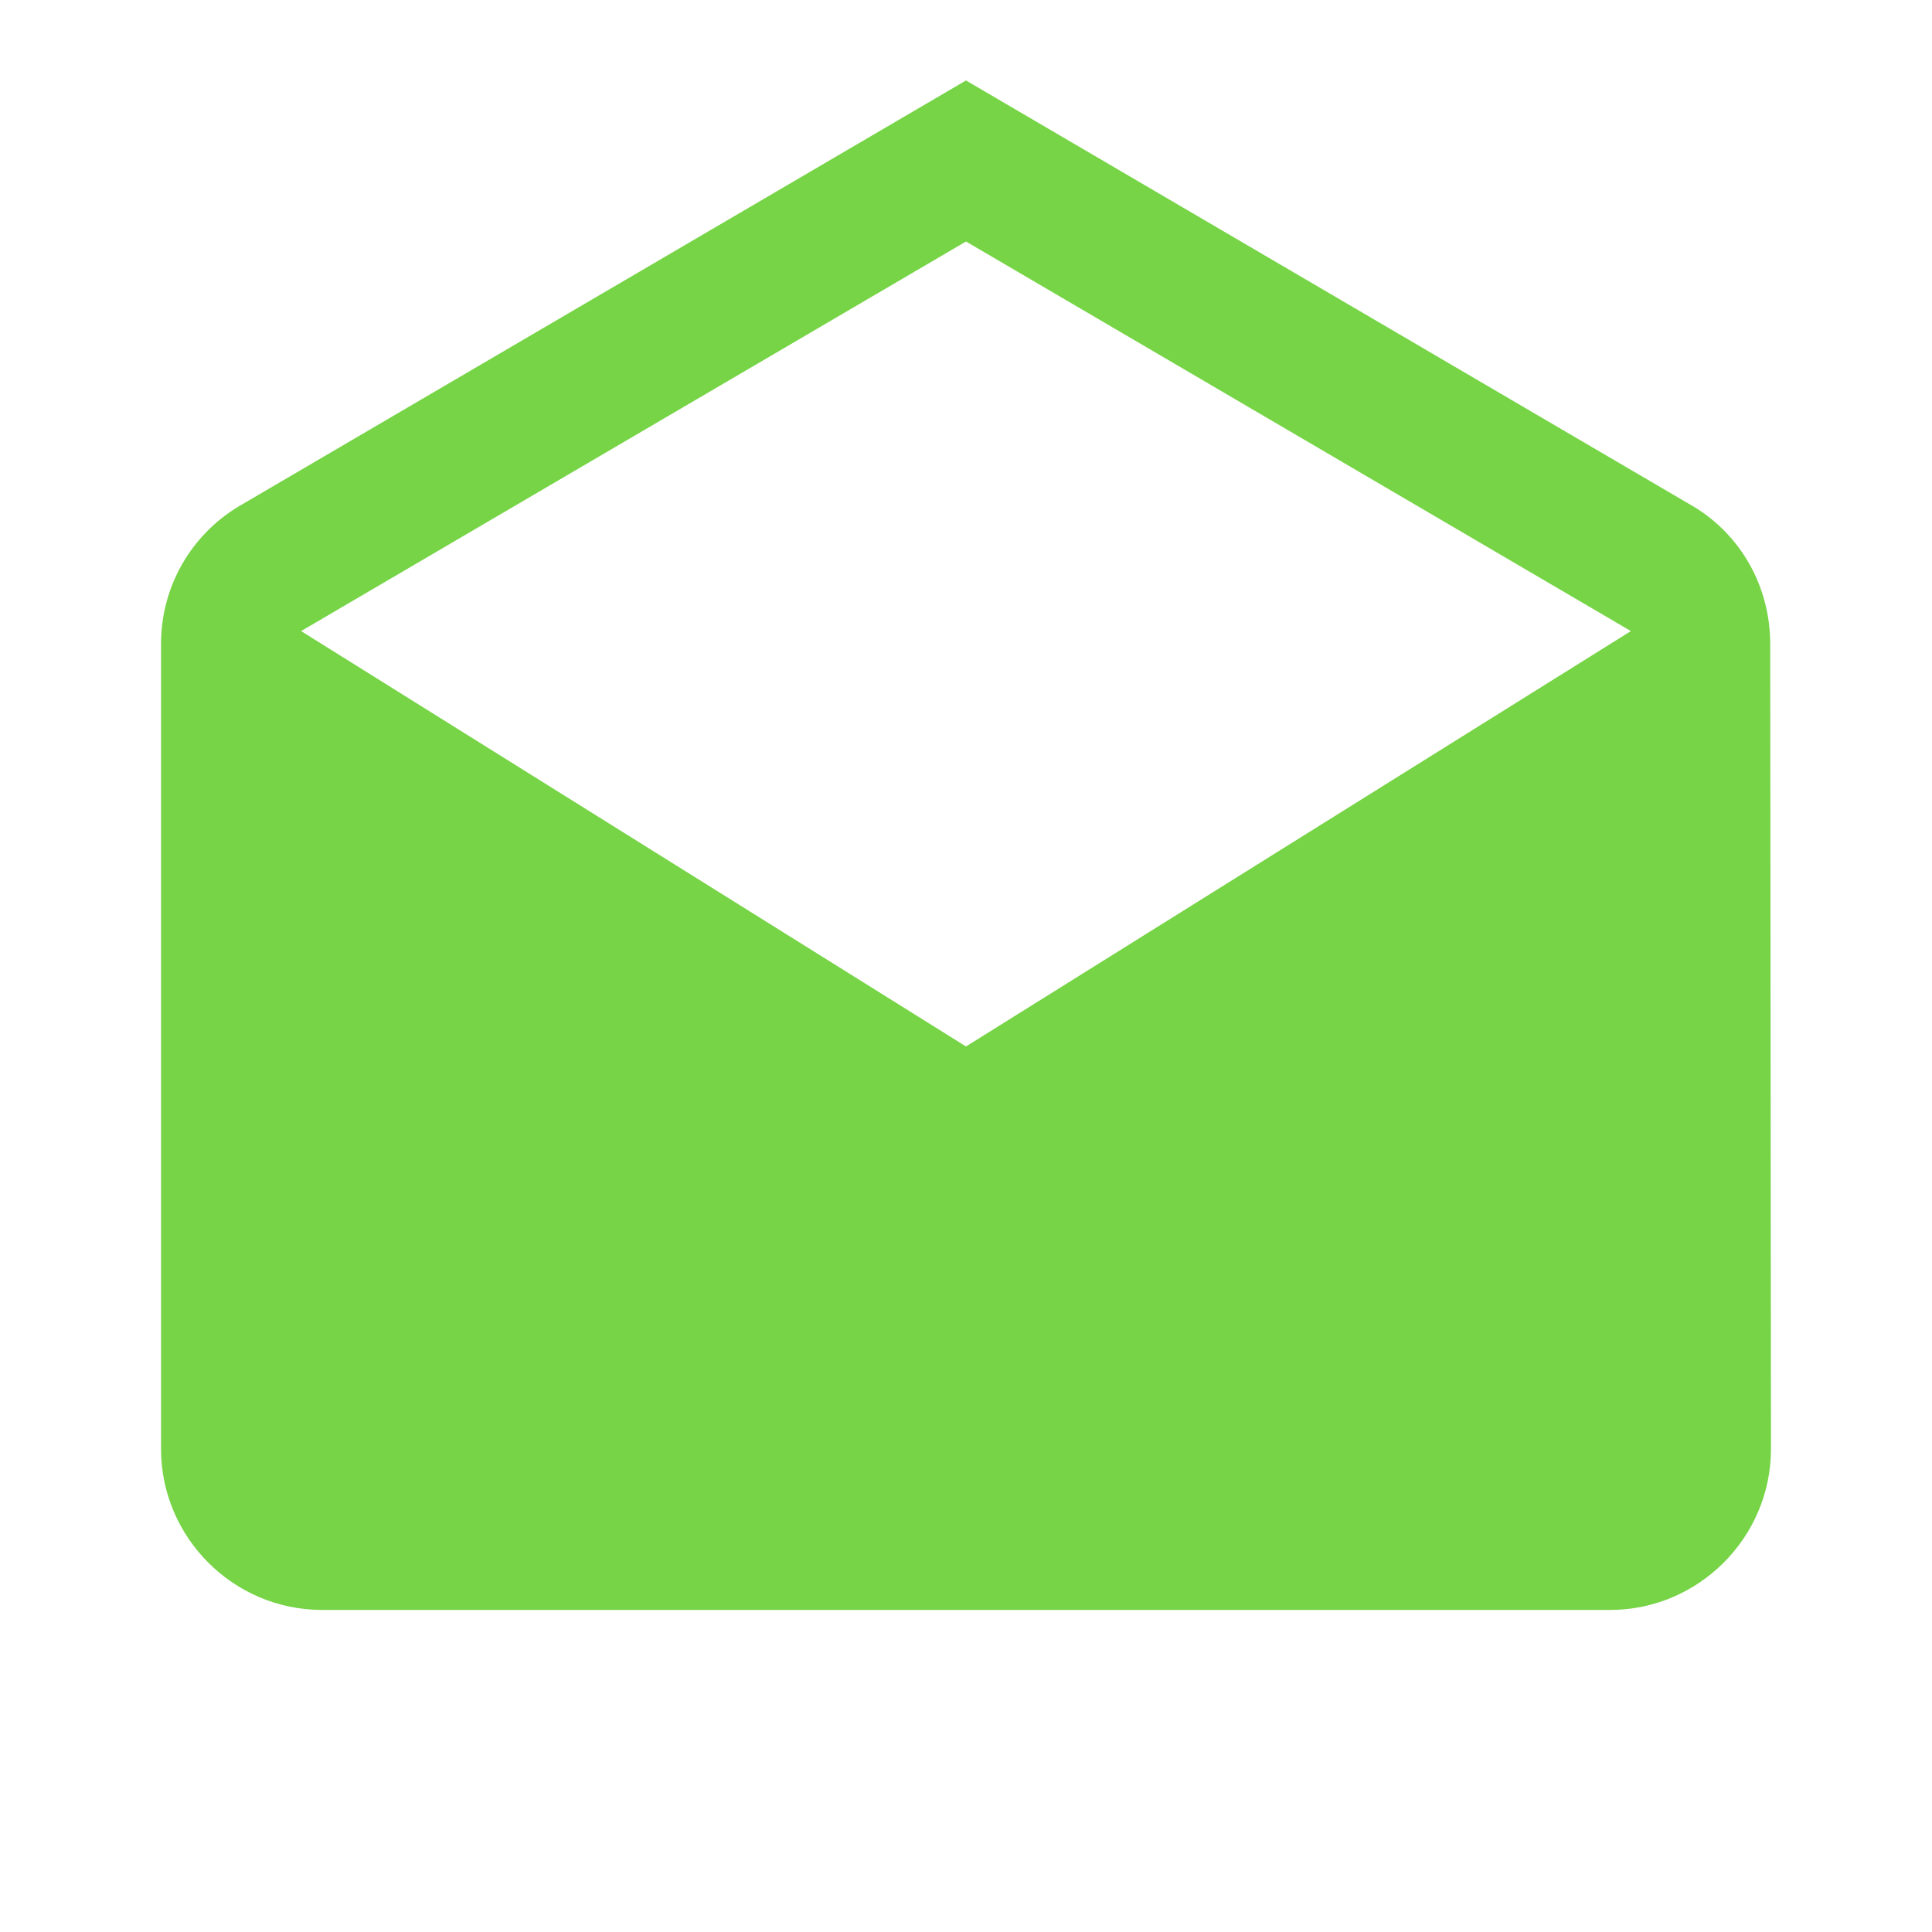 <svg width="20" height="20" viewBox="0 0 20 20" fill="none" xmlns="http://www.w3.org/2000/svg">
<path d="M18.325 6.666C18.325 6.066 18.017 5.541 17.542 5.25L10 0.833L2.458 5.25C1.983 5.541 1.667 6.066 1.667 6.666V15C1.667 15.916 2.417 16.666 3.333 16.666H16.667C17.583 16.666 18.333 15.916 18.333 15L18.325 6.666ZM10 10.833L3.117 6.533L10 2.5L16.883 6.533L10 10.833Z" fill="#76D446"/>
</svg>
